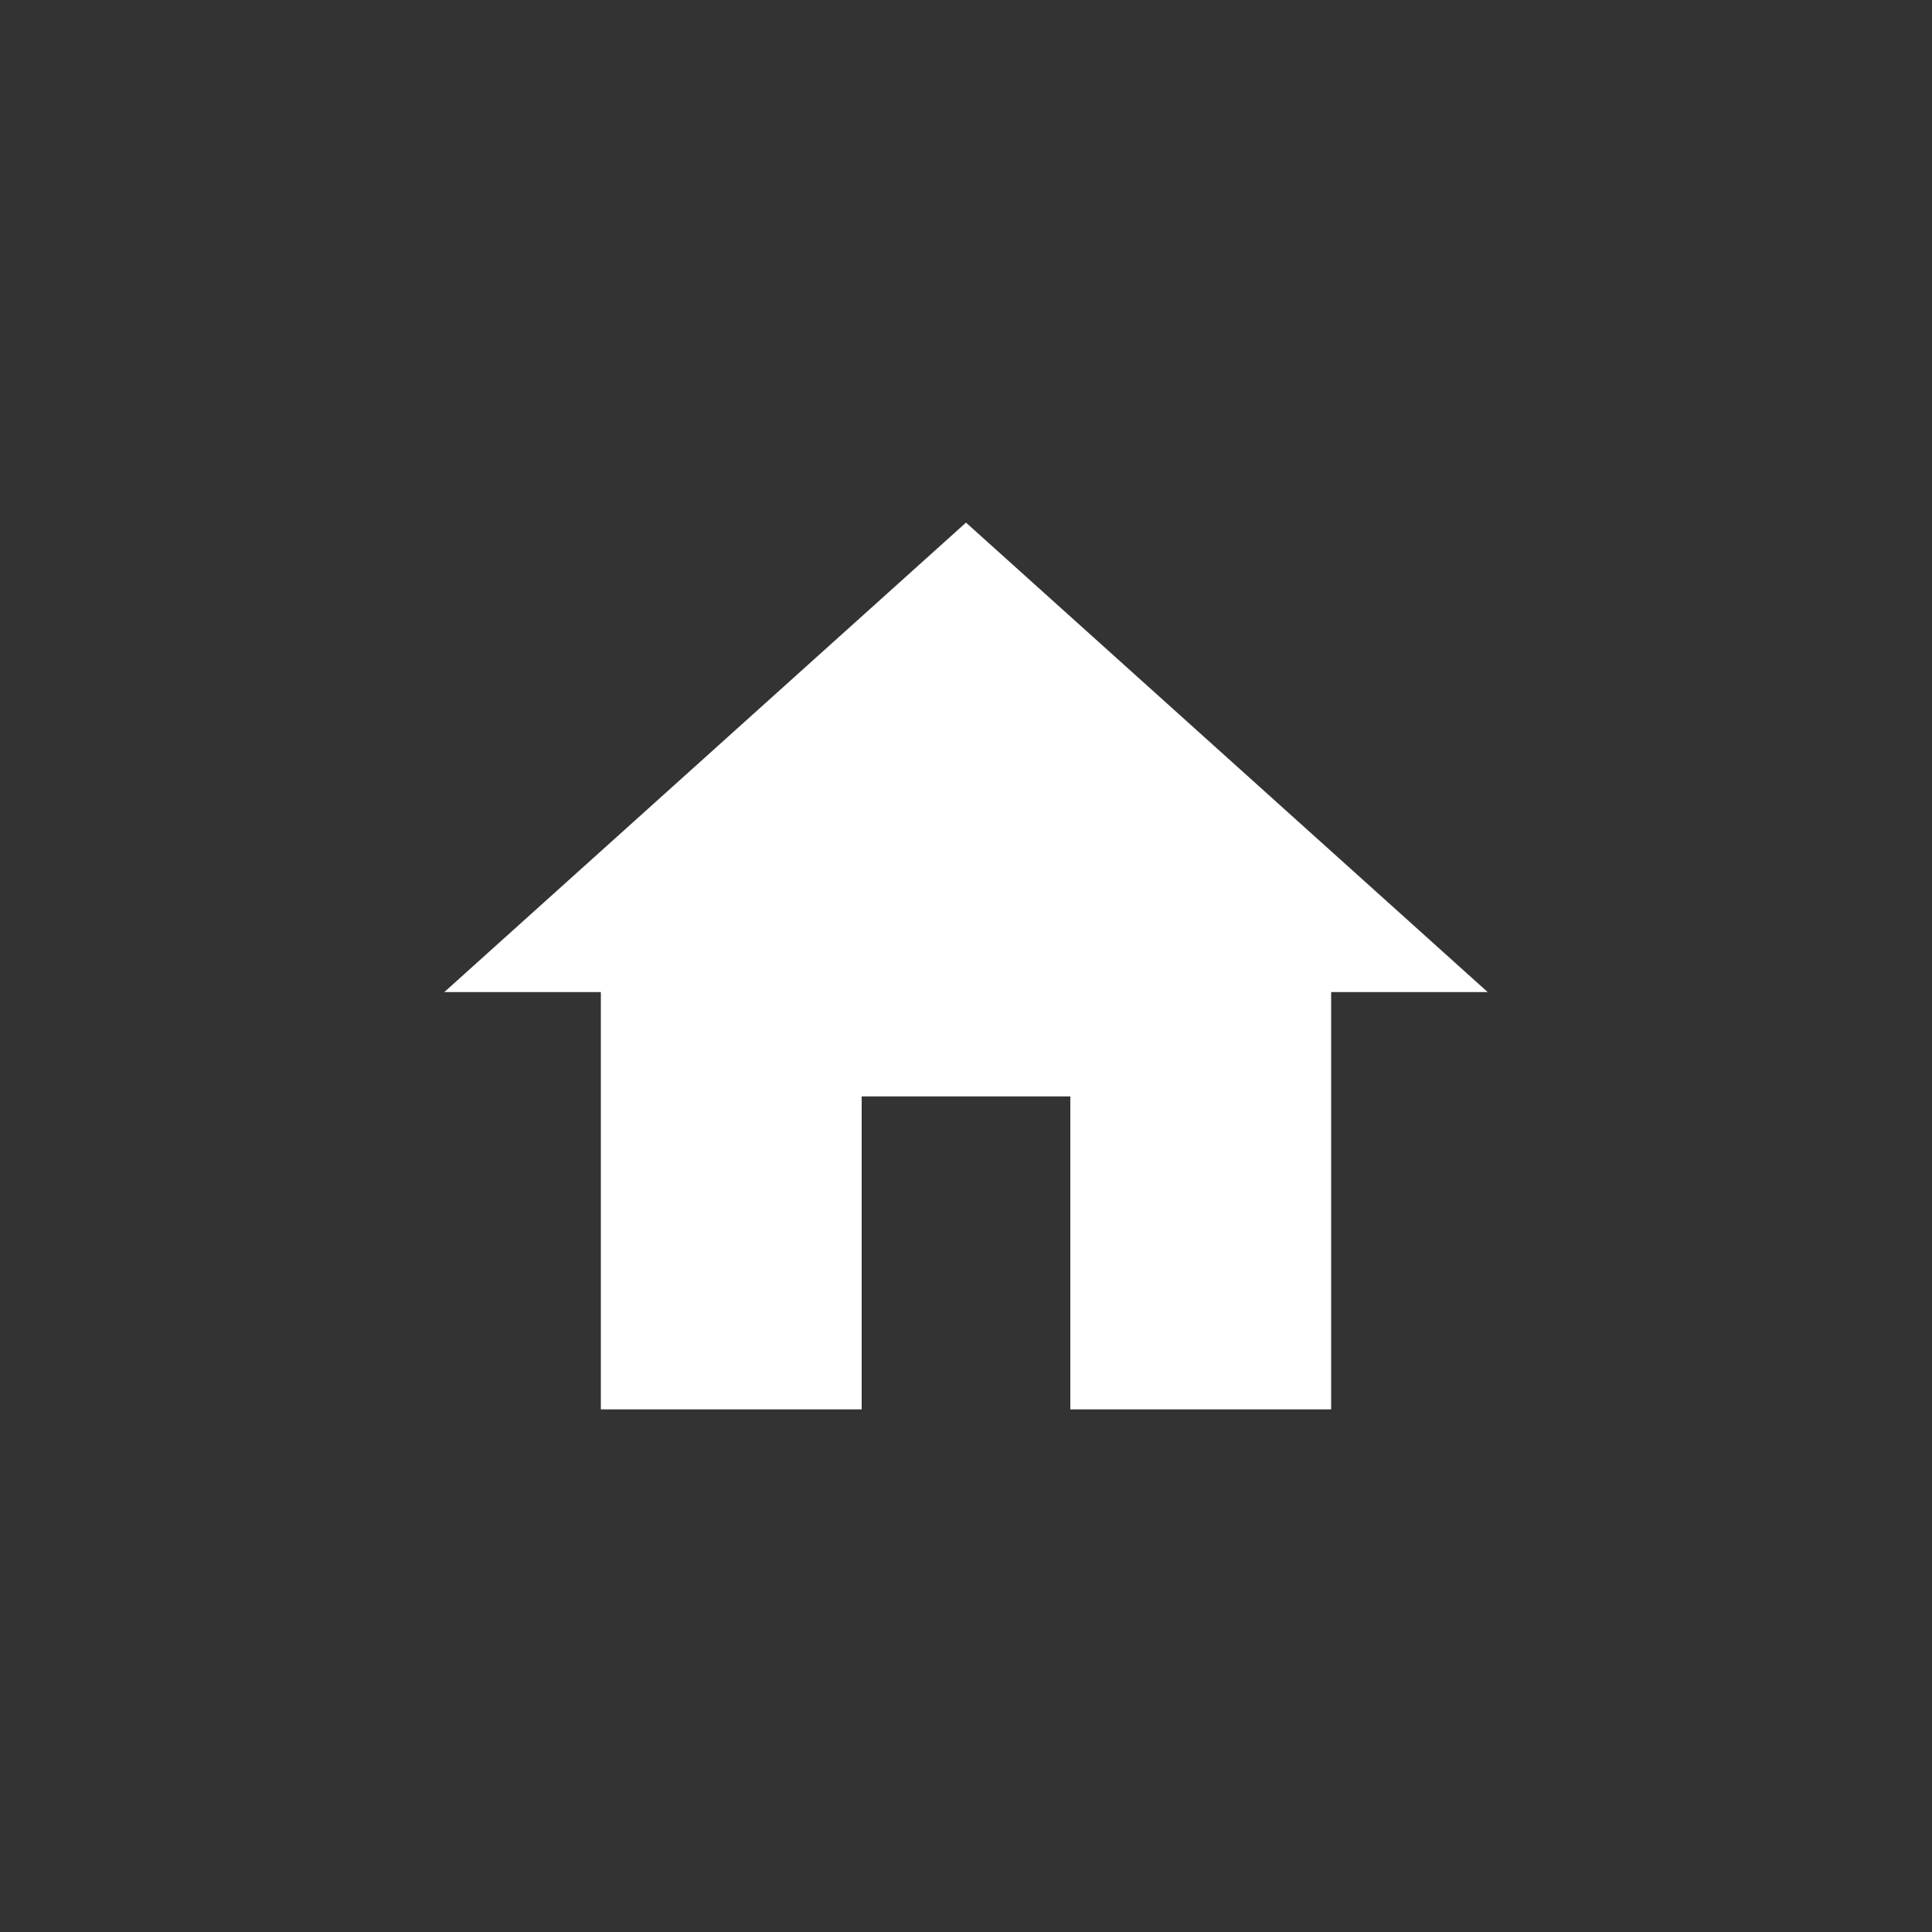 <?xml version="1.0" encoding="UTF-8"?>
<svg width="32px" height="32px" viewBox="0 0 32 32" version="1.1" xmlns="http://www.w3.org/2000/svg" xmlns:xlink="http://www.w3.org/1999/xlink">
    <rect x="0" y="0" width="32" height="32" fill="#333333" stroke="none"/>
    <!-- Generator: Sketch 49.3 (51167) - http://www.bohemiancoding.com/sketch -->
    <title>icon-home</title>
    <desc>Created with Sketch.</desc>
    <defs></defs>
    <g id="icon-home" stroke="none" stroke-width="1" fill="none" fill-rule="evenodd">
        <polygon id="Shape" fill="#FFFFFF" fill-rule="nonzero" points="14.272 23.344 14.272 18.16 17.728 18.16 17.728 23.344 22.048 23.344 22.048 16.432 24.641 16.432 16 8.656 7.359 16.432 9.952 16.432 9.952 23.344"></polygon>
    </g>
</svg>